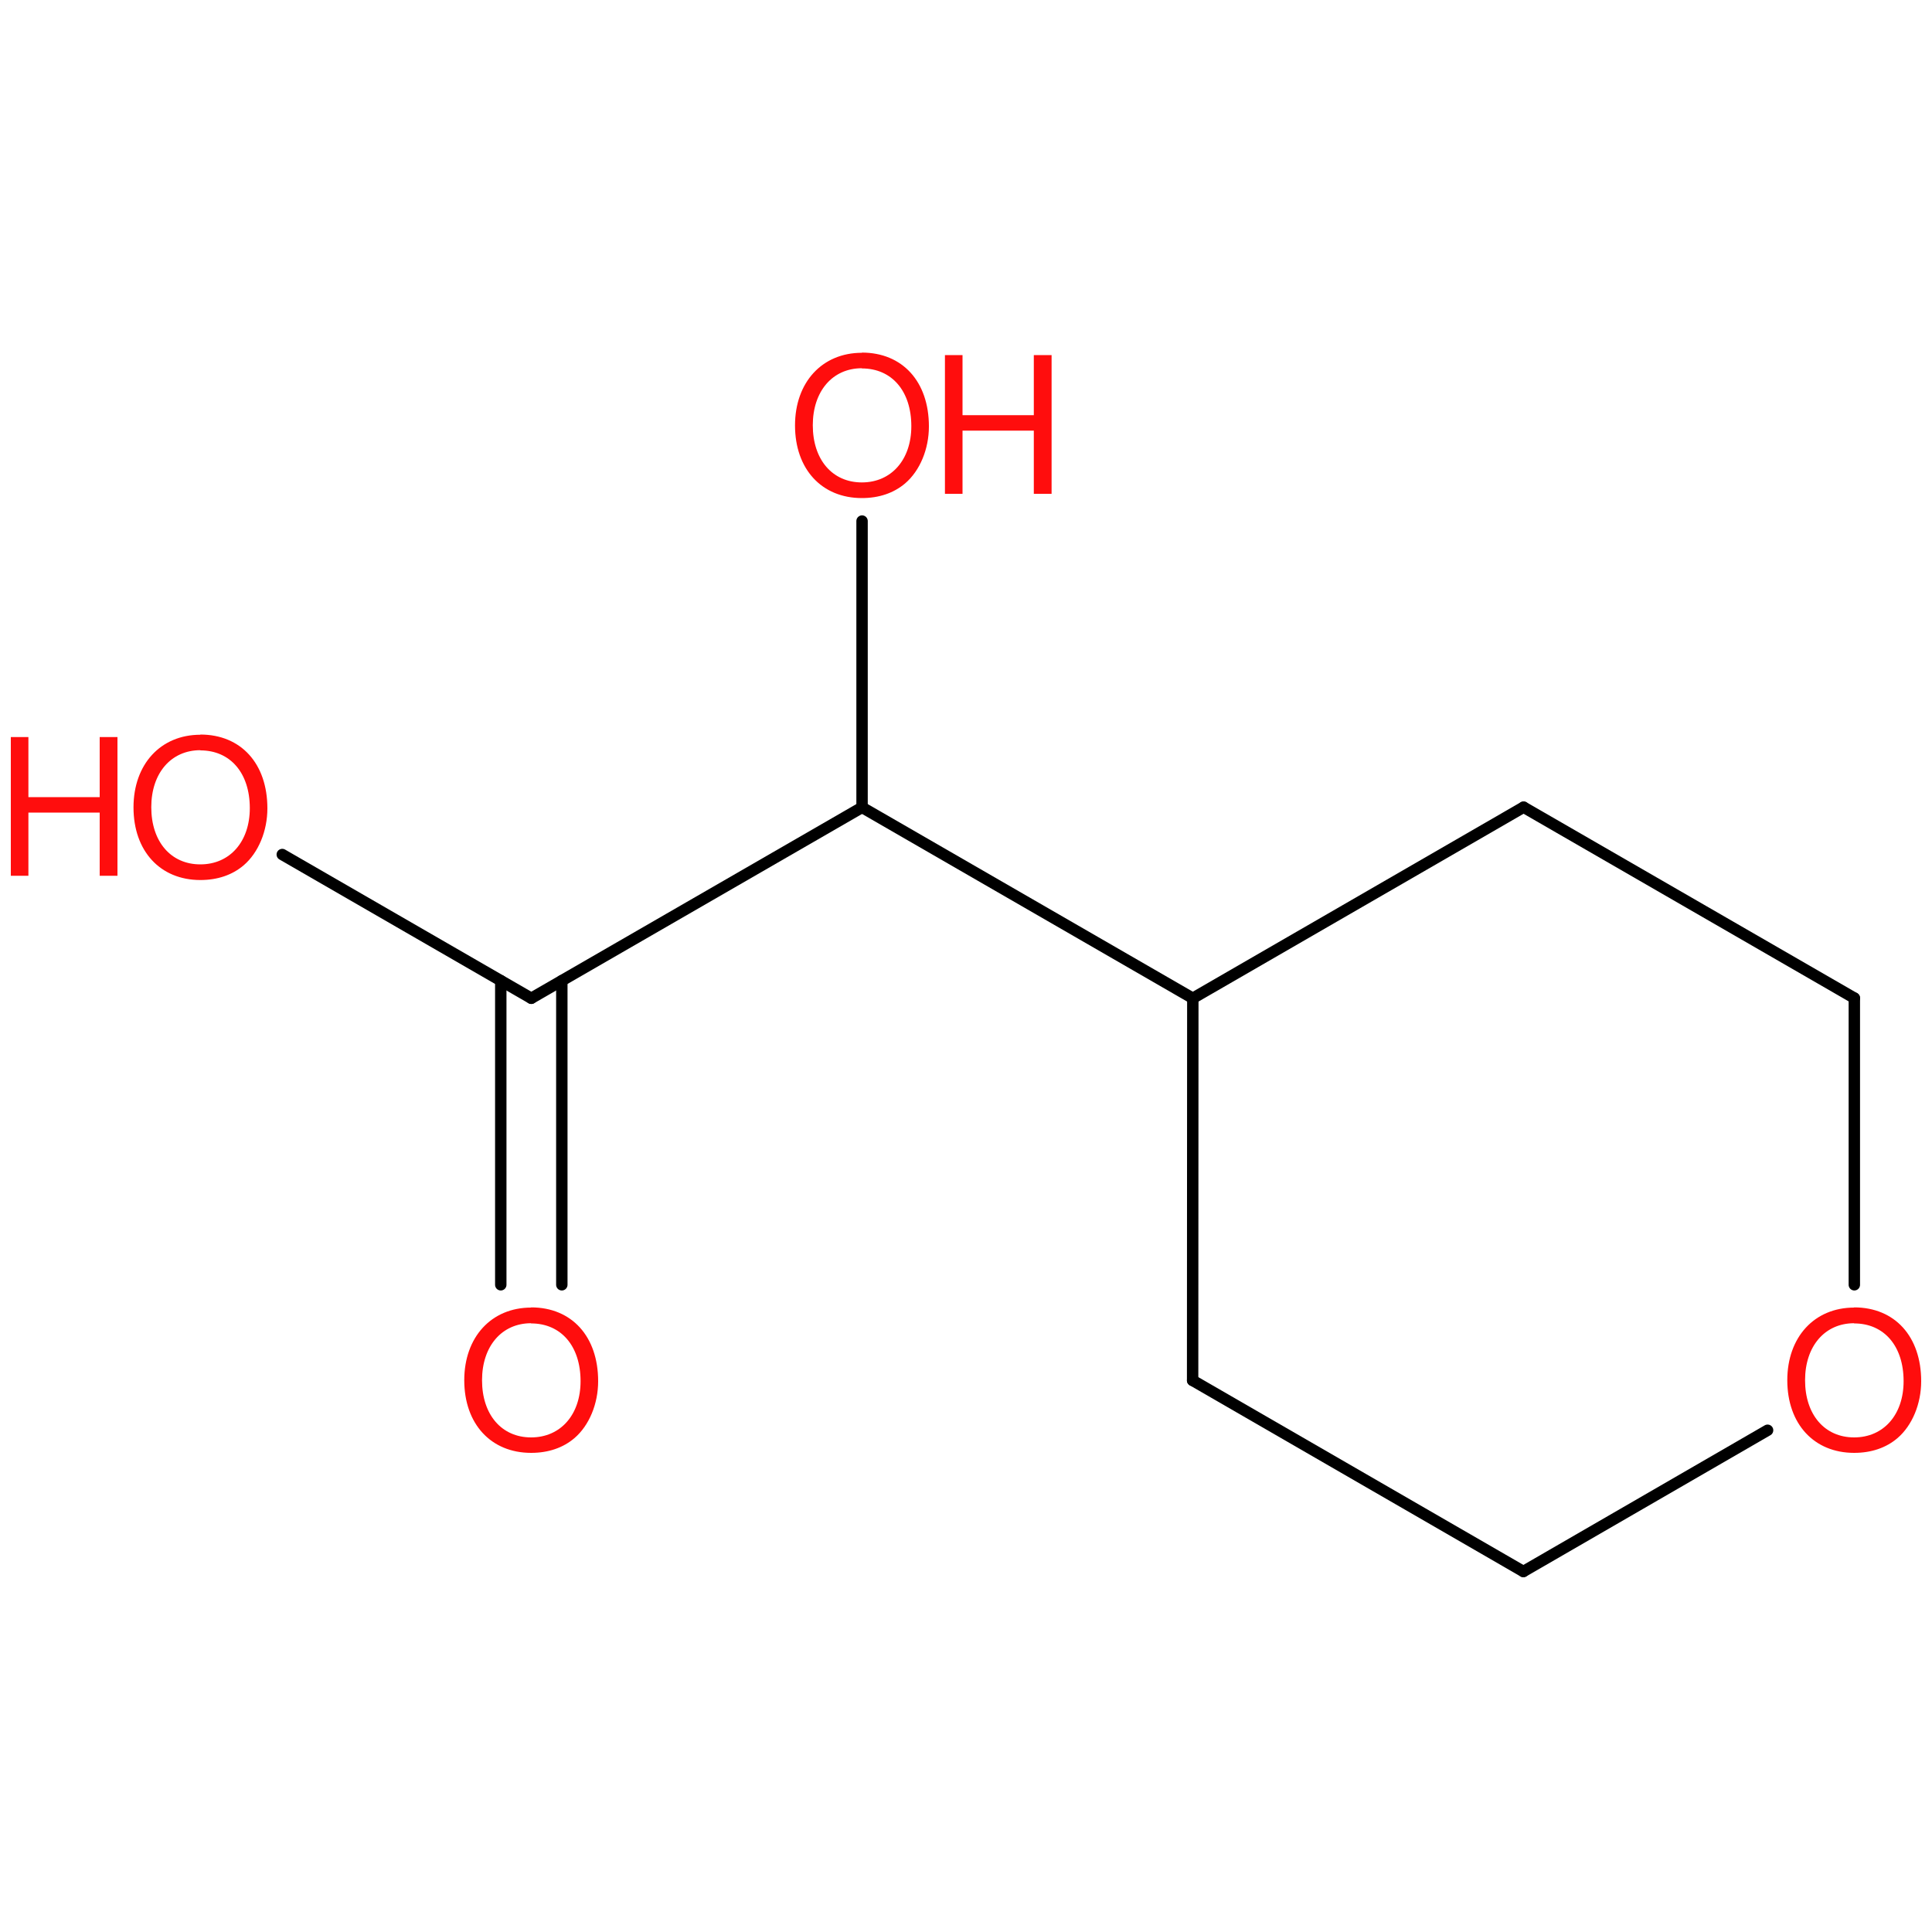 <?xml version='1.0' encoding='UTF-8'?>
<!DOCTYPE svg PUBLIC "-//W3C//DTD SVG 1.1//EN" "http://www.w3.org/Graphics/SVG/1.1/DTD/svg11.dtd">
<svg version='1.2' xmlns='http://www.w3.org/2000/svg' xmlns:xlink='http://www.w3.org/1999/xlink' width='100.0mm' height='100.0mm' viewBox='0 0 100.0 100.0'>
  <desc>Generated by the Chemistry Development Kit (http://github.com/cdk)</desc>
  <g stroke-linecap='round' stroke-linejoin='round' stroke='#000000' stroke-width='.59' fill='#FF0D0D'>
    <rect x='.0' y='.0' width='100.0' height='100.0' fill='none' stroke='none'/>
    <g id='mol1' class='mol'>
      <line id='mol1bnd1' class='bond' x1='78.86' y1='41.78' x2='95.98' y2='51.66'/>
      <line id='mol1bnd2' class='bond' x1='95.98' y1='51.66' x2='95.98' y2='66.5'/>
      <line id='mol1bnd3' class='bond' x1='91.49' y1='74.03' x2='78.85' y2='81.34'/>
      <line id='mol1bnd4' class='bond' x1='78.85' y1='81.34' x2='61.73' y2='71.45'/>
      <line id='mol1bnd5' class='bond' x1='61.73' y1='71.45' x2='61.74' y2='51.67'/>
      <line id='mol1bnd6' class='bond' x1='78.86' y1='41.78' x2='61.74' y2='51.67'/>
      <line id='mol1bnd7' class='bond' x1='61.74' y1='51.67' x2='44.62' y2='41.79'/>
      <line id='mol1bnd8' class='bond' x1='44.62' y1='41.79' x2='27.5' y2='51.67'/>
      <g id='mol1bnd9' class='bond'>
        <line x1='29.08' y1='50.76' x2='29.08' y2='66.5'/>
        <line x1='25.92' y1='50.76' x2='25.92' y2='66.5'/>
      </g>
      <line id='mol1bnd10' class='bond' x1='27.5' y1='51.67' x2='14.61' y2='44.23'/>
      <line id='mol1bnd11' class='bond' x1='44.62' y1='41.79' x2='44.62' y2='26.97'/>
      <path id='mol1atm3' class='atom' d='M95.97 67.68c-2.06 .0 -3.46 1.53 -3.46 3.76c.0 2.26 1.38 3.76 3.46 3.76c.89 .0 1.65 -.26 2.24 -.76c.77 -.66 1.23 -1.78 1.23 -2.95c.0 -2.31 -1.36 -3.82 -3.47 -3.82zM95.97 68.5c1.55 .0 2.56 1.17 2.56 2.99c.0 1.73 -1.03 2.91 -2.56 2.91c-1.53 .0 -2.54 -1.18 -2.54 -2.96c.0 -1.76 1.02 -2.95 2.54 -2.95z' stroke='none'/>
      <path id='mol1atm9' class='atom' d='M27.49 67.68c-2.06 .0 -3.46 1.53 -3.46 3.76c.0 2.26 1.38 3.76 3.46 3.76c.89 .0 1.65 -.26 2.24 -.76c.77 -.66 1.23 -1.78 1.23 -2.95c.0 -2.31 -1.36 -3.82 -3.47 -3.82zM27.49 68.5c1.55 .0 2.56 1.17 2.56 2.99c.0 1.73 -1.03 2.91 -2.56 2.91c-1.53 .0 -2.54 -1.18 -2.54 -2.96c.0 -1.76 1.02 -2.95 2.54 -2.95z' stroke='none'/>
      <g id='mol1atm10' class='atom'>
        <path d='M10.37 38.03c-2.06 .0 -3.46 1.53 -3.46 3.76c.0 2.26 1.38 3.76 3.46 3.76c.89 .0 1.65 -.26 2.24 -.76c.77 -.66 1.23 -1.78 1.23 -2.95c.0 -2.31 -1.36 -3.82 -3.47 -3.82zM10.37 38.84c1.55 .0 2.56 1.17 2.56 2.99c.0 1.73 -1.03 2.91 -2.56 2.91c-1.53 .0 -2.54 -1.18 -2.54 -2.96c.0 -1.76 1.02 -2.95 2.54 -2.95z' stroke='none'/>
        <path d='M5.16 42.06v3.27h.92v-7.18h-.92v3.11h-3.69v-3.11h-.91v7.18h.91v-3.27h3.69z' stroke='none'/>
      </g>
      <g id='mol1atm11' class='atom'>
        <path d='M44.61 18.26c-2.06 .0 -3.46 1.53 -3.46 3.76c.0 2.26 1.38 3.76 3.46 3.76c.89 .0 1.65 -.26 2.24 -.76c.77 -.66 1.23 -1.78 1.23 -2.95c.0 -2.31 -1.36 -3.82 -3.47 -3.82zM44.61 19.07c1.55 .0 2.56 1.17 2.56 2.99c.0 1.73 -1.03 2.91 -2.56 2.91c-1.53 .0 -2.54 -1.18 -2.54 -2.96c.0 -1.76 1.02 -2.95 2.54 -2.95z' stroke='none'/>
        <path d='M53.51 22.29v3.27h.92v-7.18h-.92v3.11h-3.69v-3.11h-.91v7.18h.91v-3.27h3.69z' stroke='none'/>
      </g>
    </g>
  </g>
</svg>
